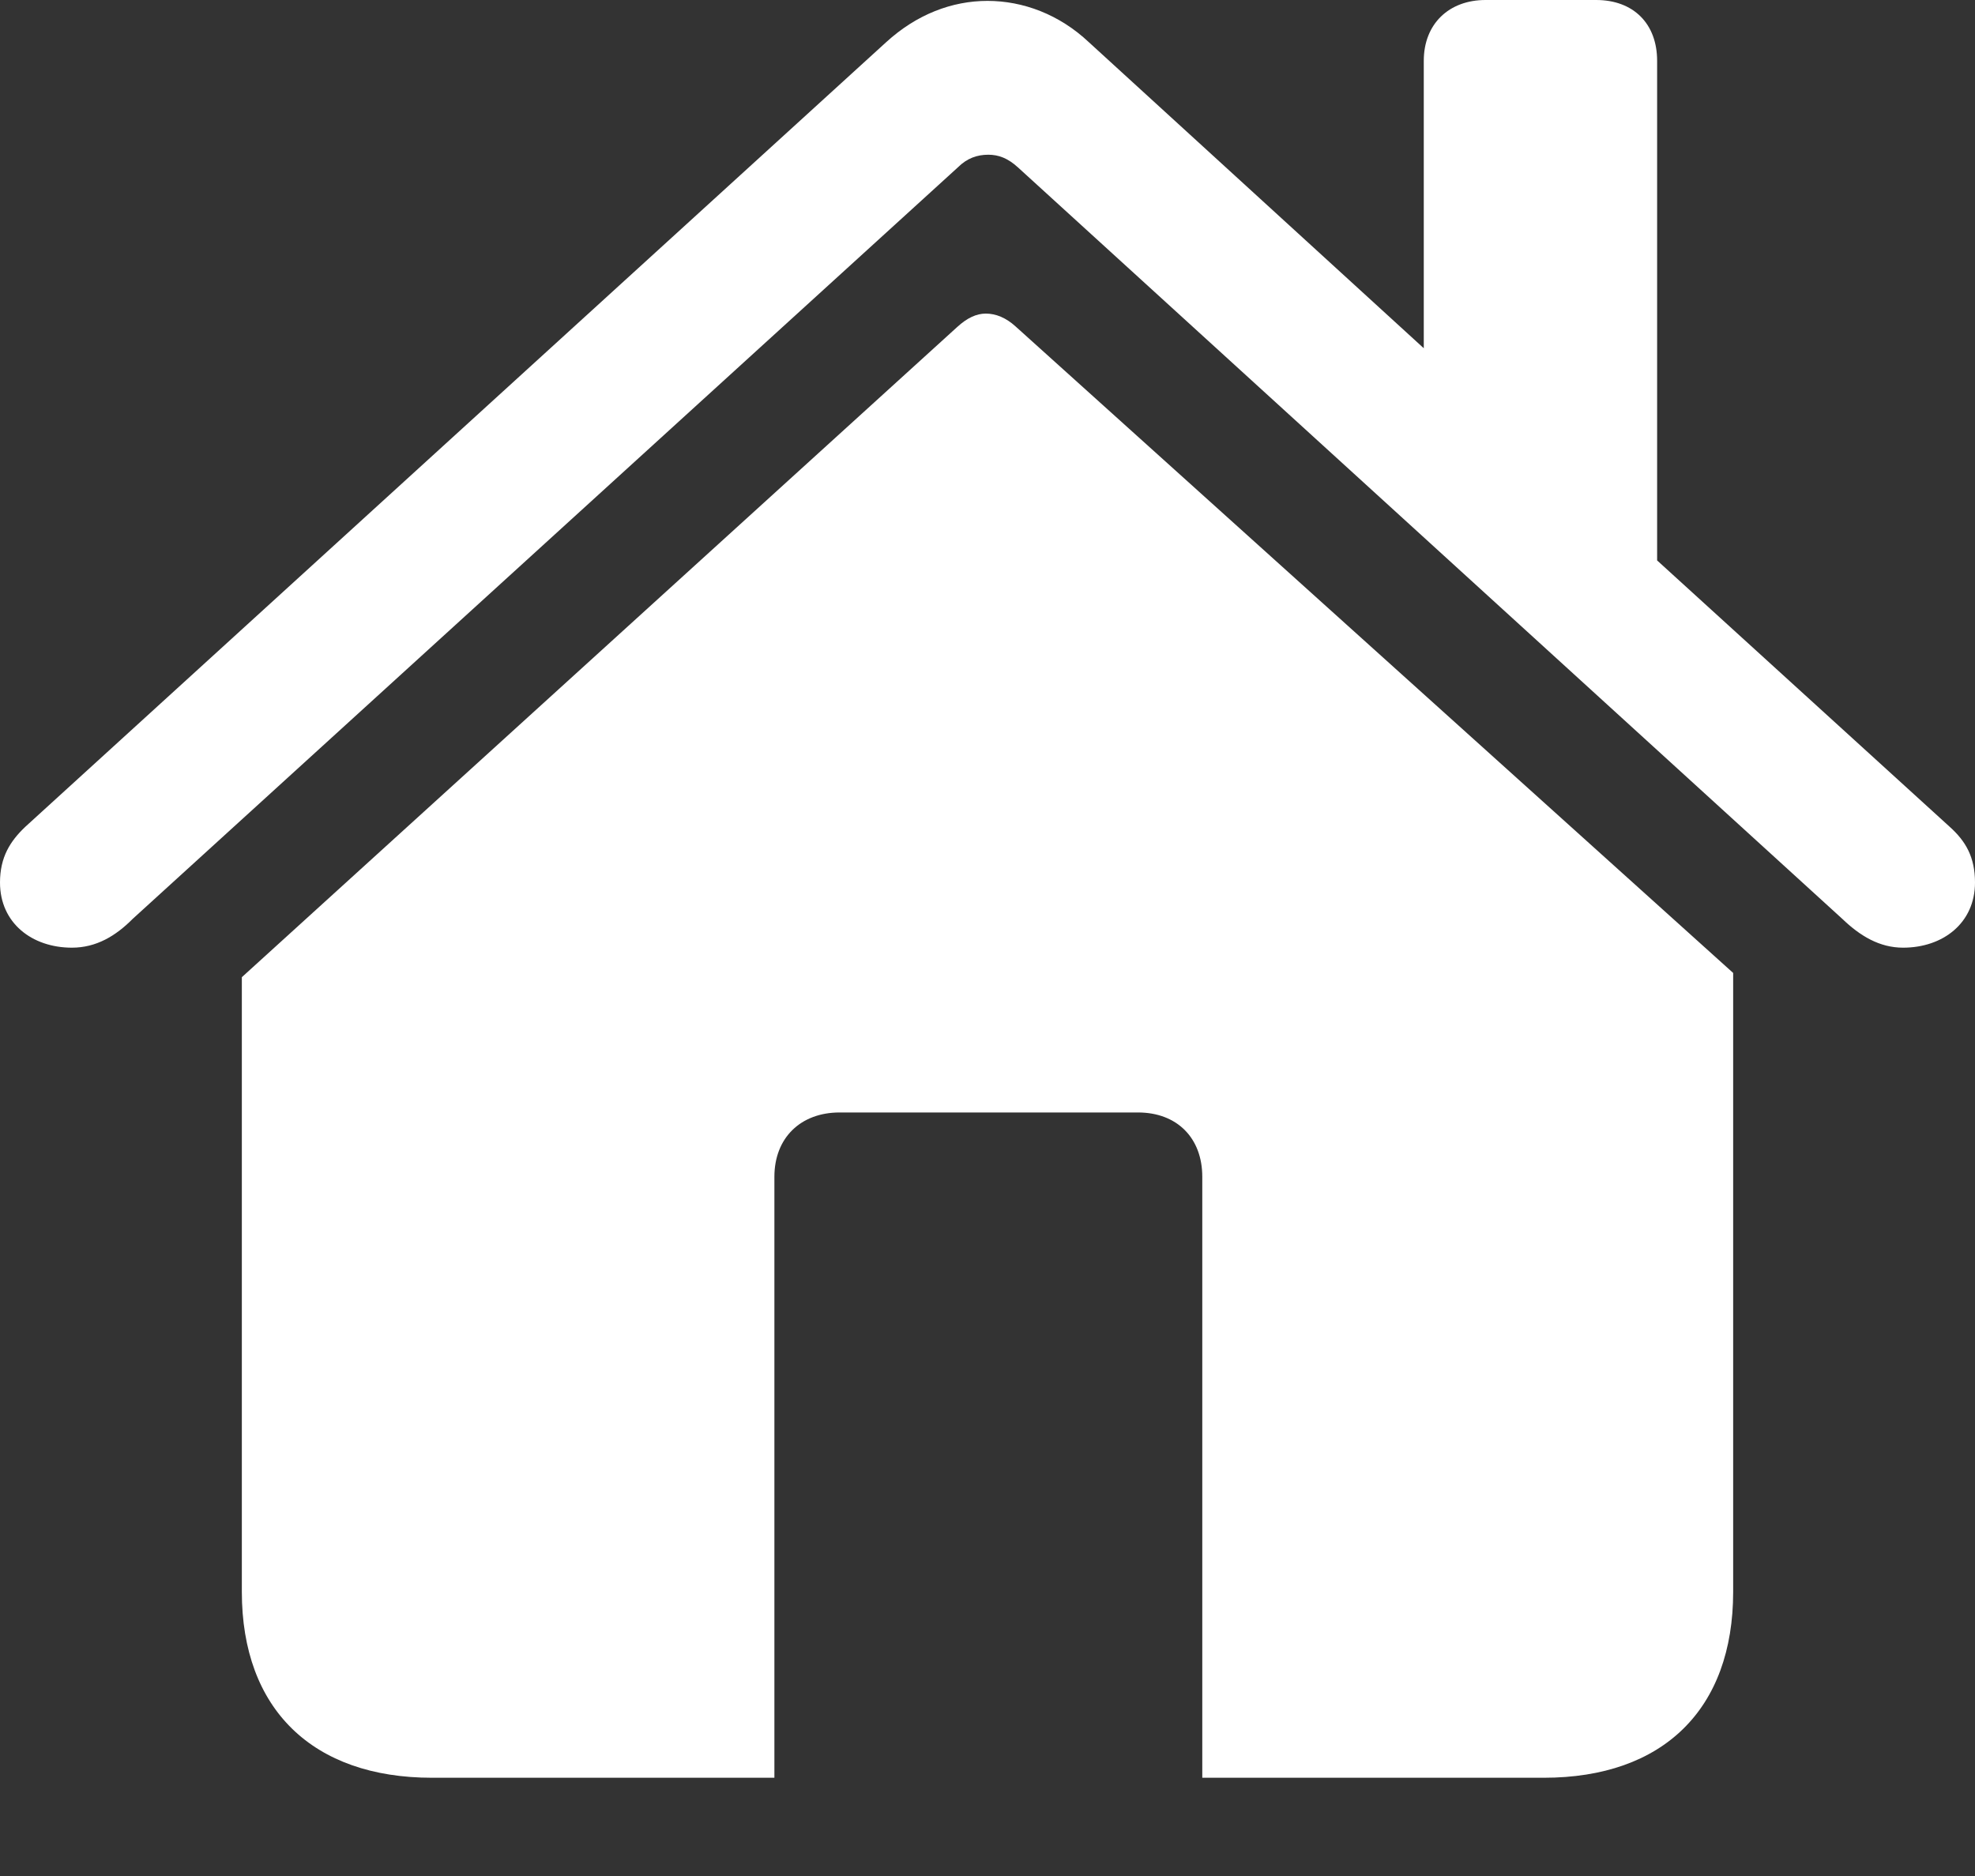 <svg width="20" height="19" viewBox="0 0 20 19" xmlns="http://www.w3.org/2000/svg">
    <rect x="0" y="0" width="20" height="19" fill="#333333" stroke="none"/>
    <path d="M0 8.938C0 9.349 0.325 9.598 0.728 9.598C0.976 9.598 1.173 9.478 1.344 9.306L9.7 1.695C9.794 1.601 9.897 1.567 10.008 1.567C10.111 1.567 10.205 1.601 10.308 1.695L18.656 9.306C18.835 9.478 19.032 9.598 19.272 9.598C19.675 9.598 20 9.349 20 8.938C20 8.681 19.906 8.519 19.743 8.373L16.781 5.676V0.616C16.781 0.24 16.541 0 16.164 0H15.043C14.675 0 14.418 0.24 14.418 0.616V3.527L11.027 0.428C10.728 0.146 10.36 0.009 10 0.009C9.64 0.009 9.281 0.146 8.973 0.428L0.257 8.373C0.103 8.519 0 8.681 0 8.938ZM2.449 16.122C2.449 17.312 3.168 18.005 4.375 18.005H7.842V11.918C7.842 11.524 8.108 11.267 8.502 11.267H11.524C11.918 11.267 12.175 11.524 12.175 11.918V18.005H15.633C16.841 18.005 17.551 17.312 17.551 16.122V9.854L10.283 3.305C10.188 3.219 10.086 3.176 9.983 3.176C9.889 3.176 9.794 3.219 9.692 3.313L2.449 9.897V16.122Z" fill="#fff"/>
</svg>
